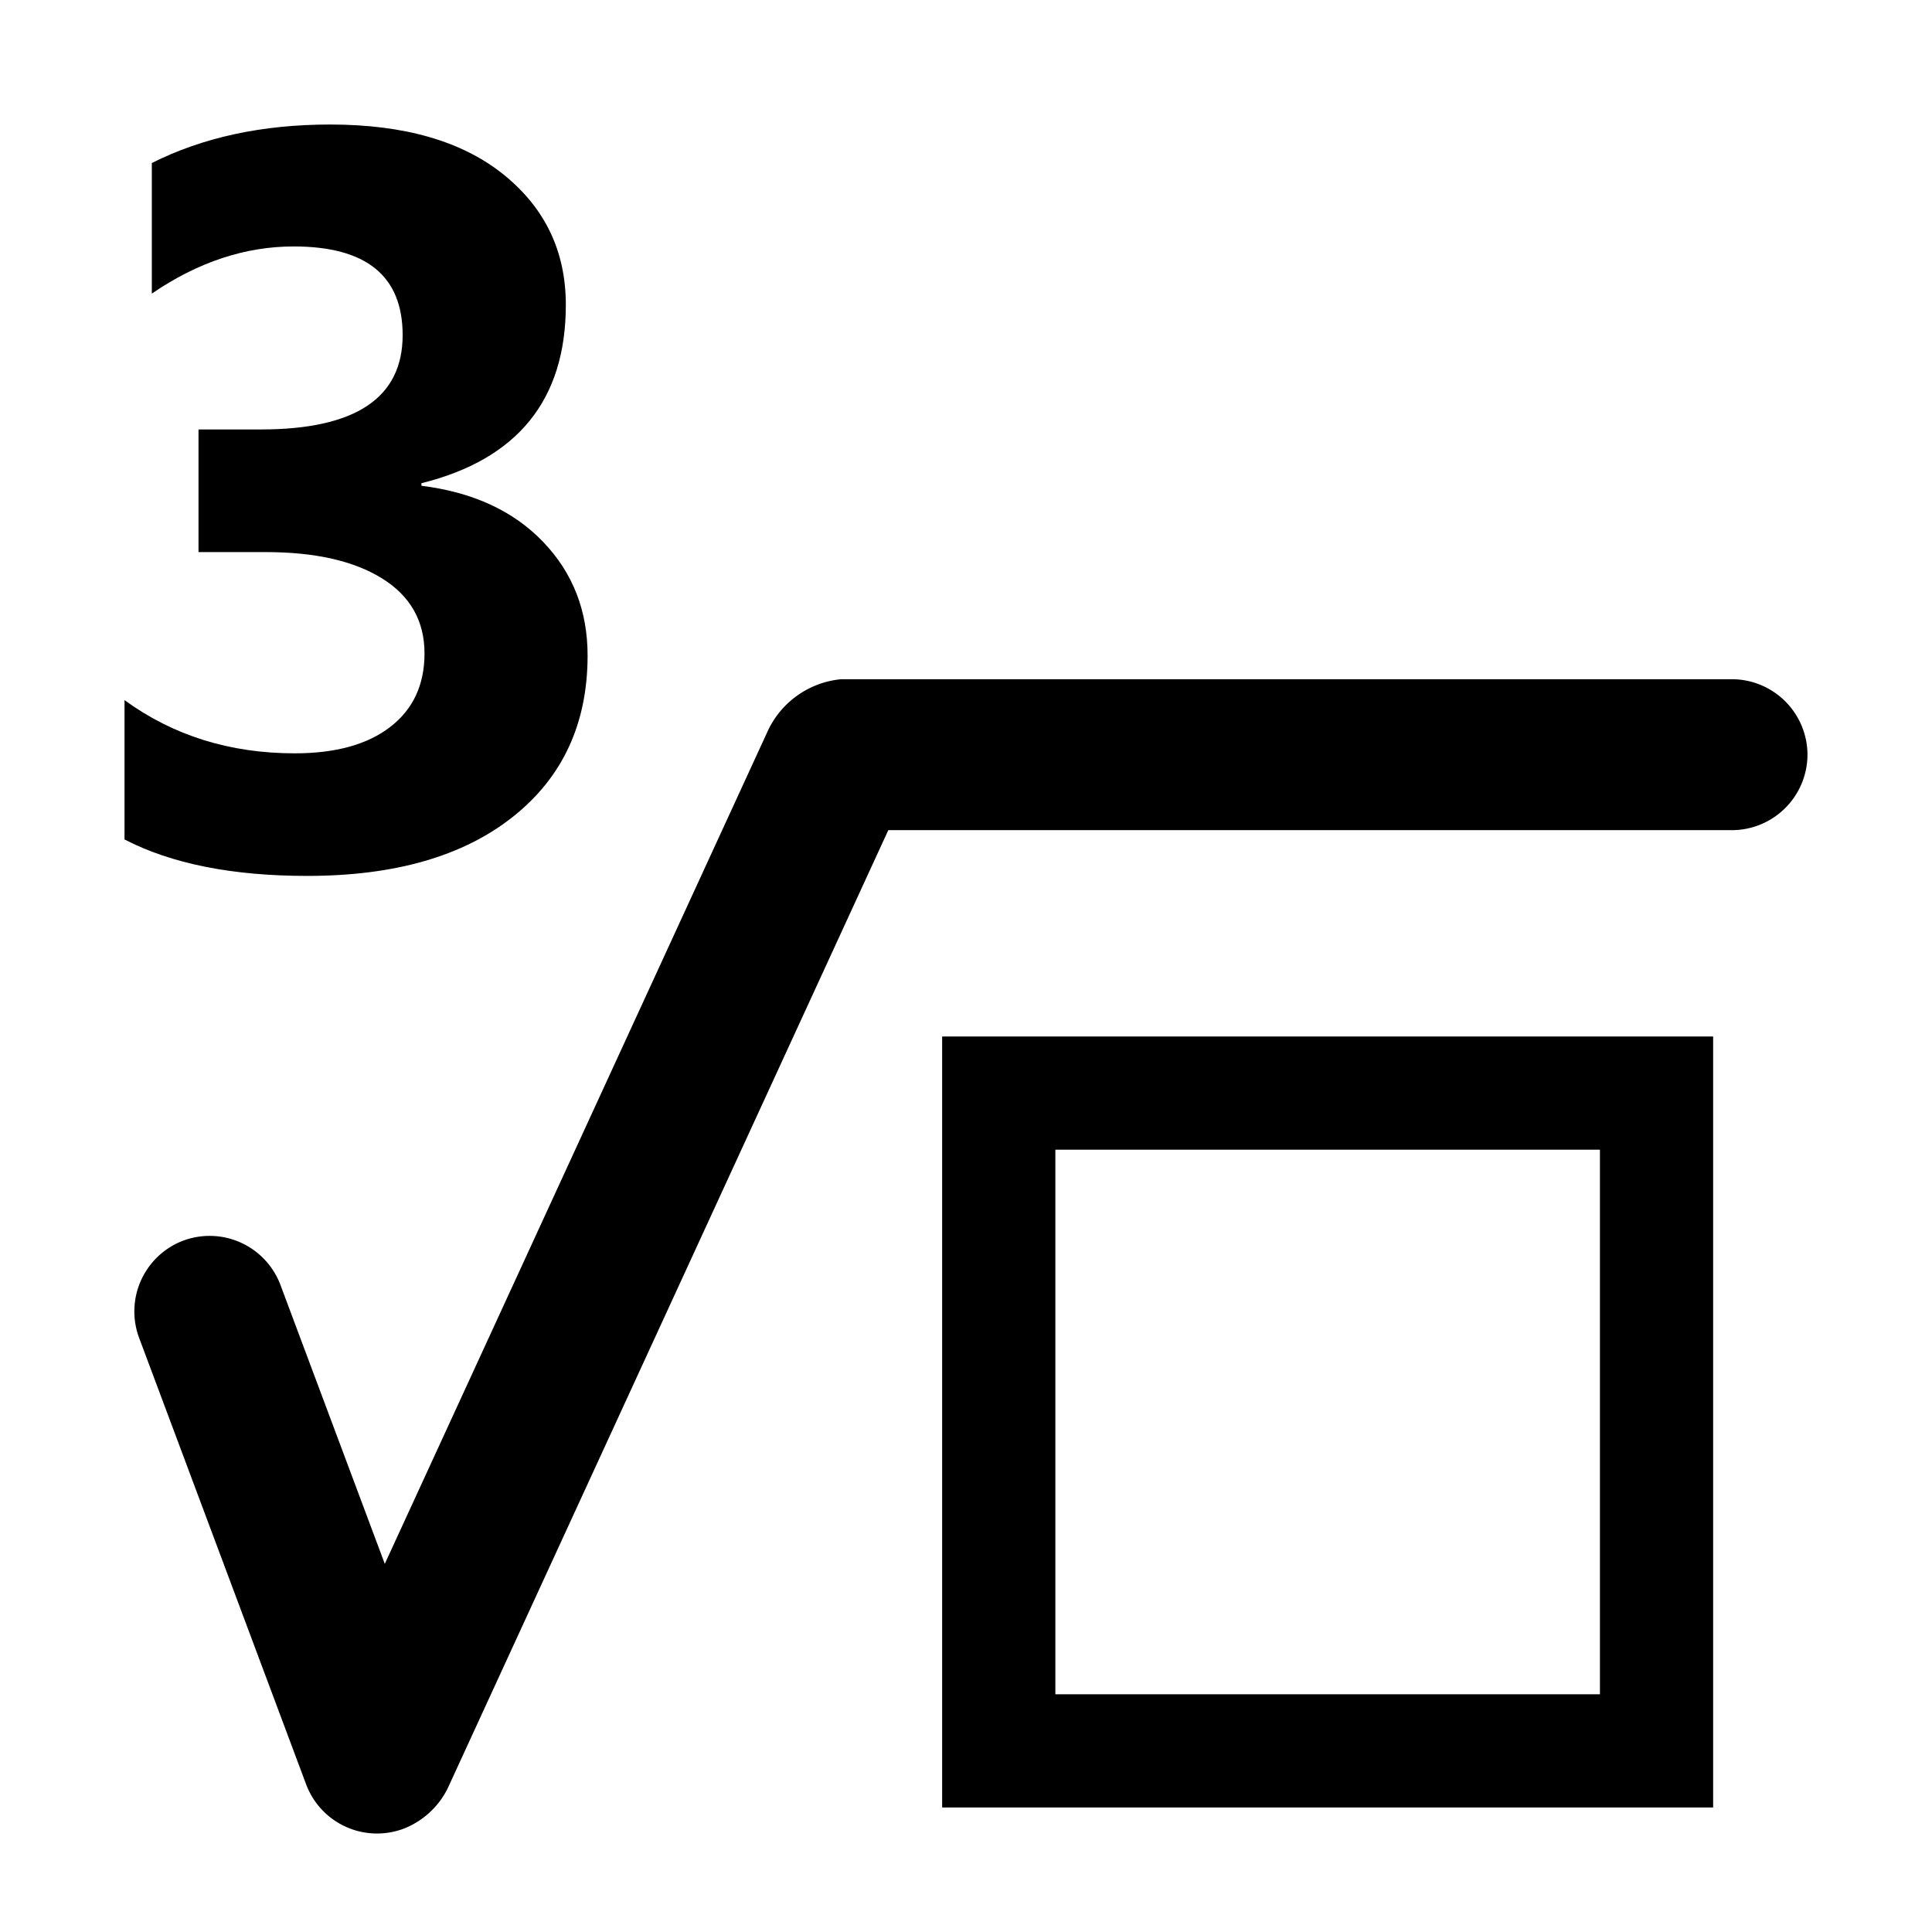 <svg xmlns="http://www.w3.org/2000/svg" width="1024" height="1024" viewBox="0 0 1024 1024"><title>cubert</title><g id="cubert"><path d="M848,609.36V898H559.36V609.36H848m60-60H499.36V958H908V549.36Z"/><path d="M918,360H445.82a47.89,47.89,0,0,0-38.65,26.93L203.95,828.87,148.63,681a40.12,40.12,0,0,0-51.48-23.45h0A40.12,40.12,0,0,0,73.7,709l88.6,236.85a40.12,40.12,0,0,0,51.48,23.45h0a43.75,43.75,0,0,0,23.47-21.37L470.82,440H918a40.12,40.12,0,0,0,40-40h0A40.12,40.12,0,0,0,918,360Z"/><path d="M66,444.93V371.08q38.67,28.2,90.23,28.2,32.49,0,50.62-14T225,346.37q0-25.78-22.42-39.75t-61.63-14H105.21v-65h33q75.19,0,75.2-50,0-47-57.74-47-38.67,0-75.2,25V86.41Q121,66,175,66q59.08,0,92,26.59t32.9,69q0,75.47-76.54,94.53v1.34q40.82,5.1,64.45,29.68t23.63,60.29q0,54-39.48,85.4t-109,31.42Q103.33,464.27,66,444.93Z"/></g></svg>